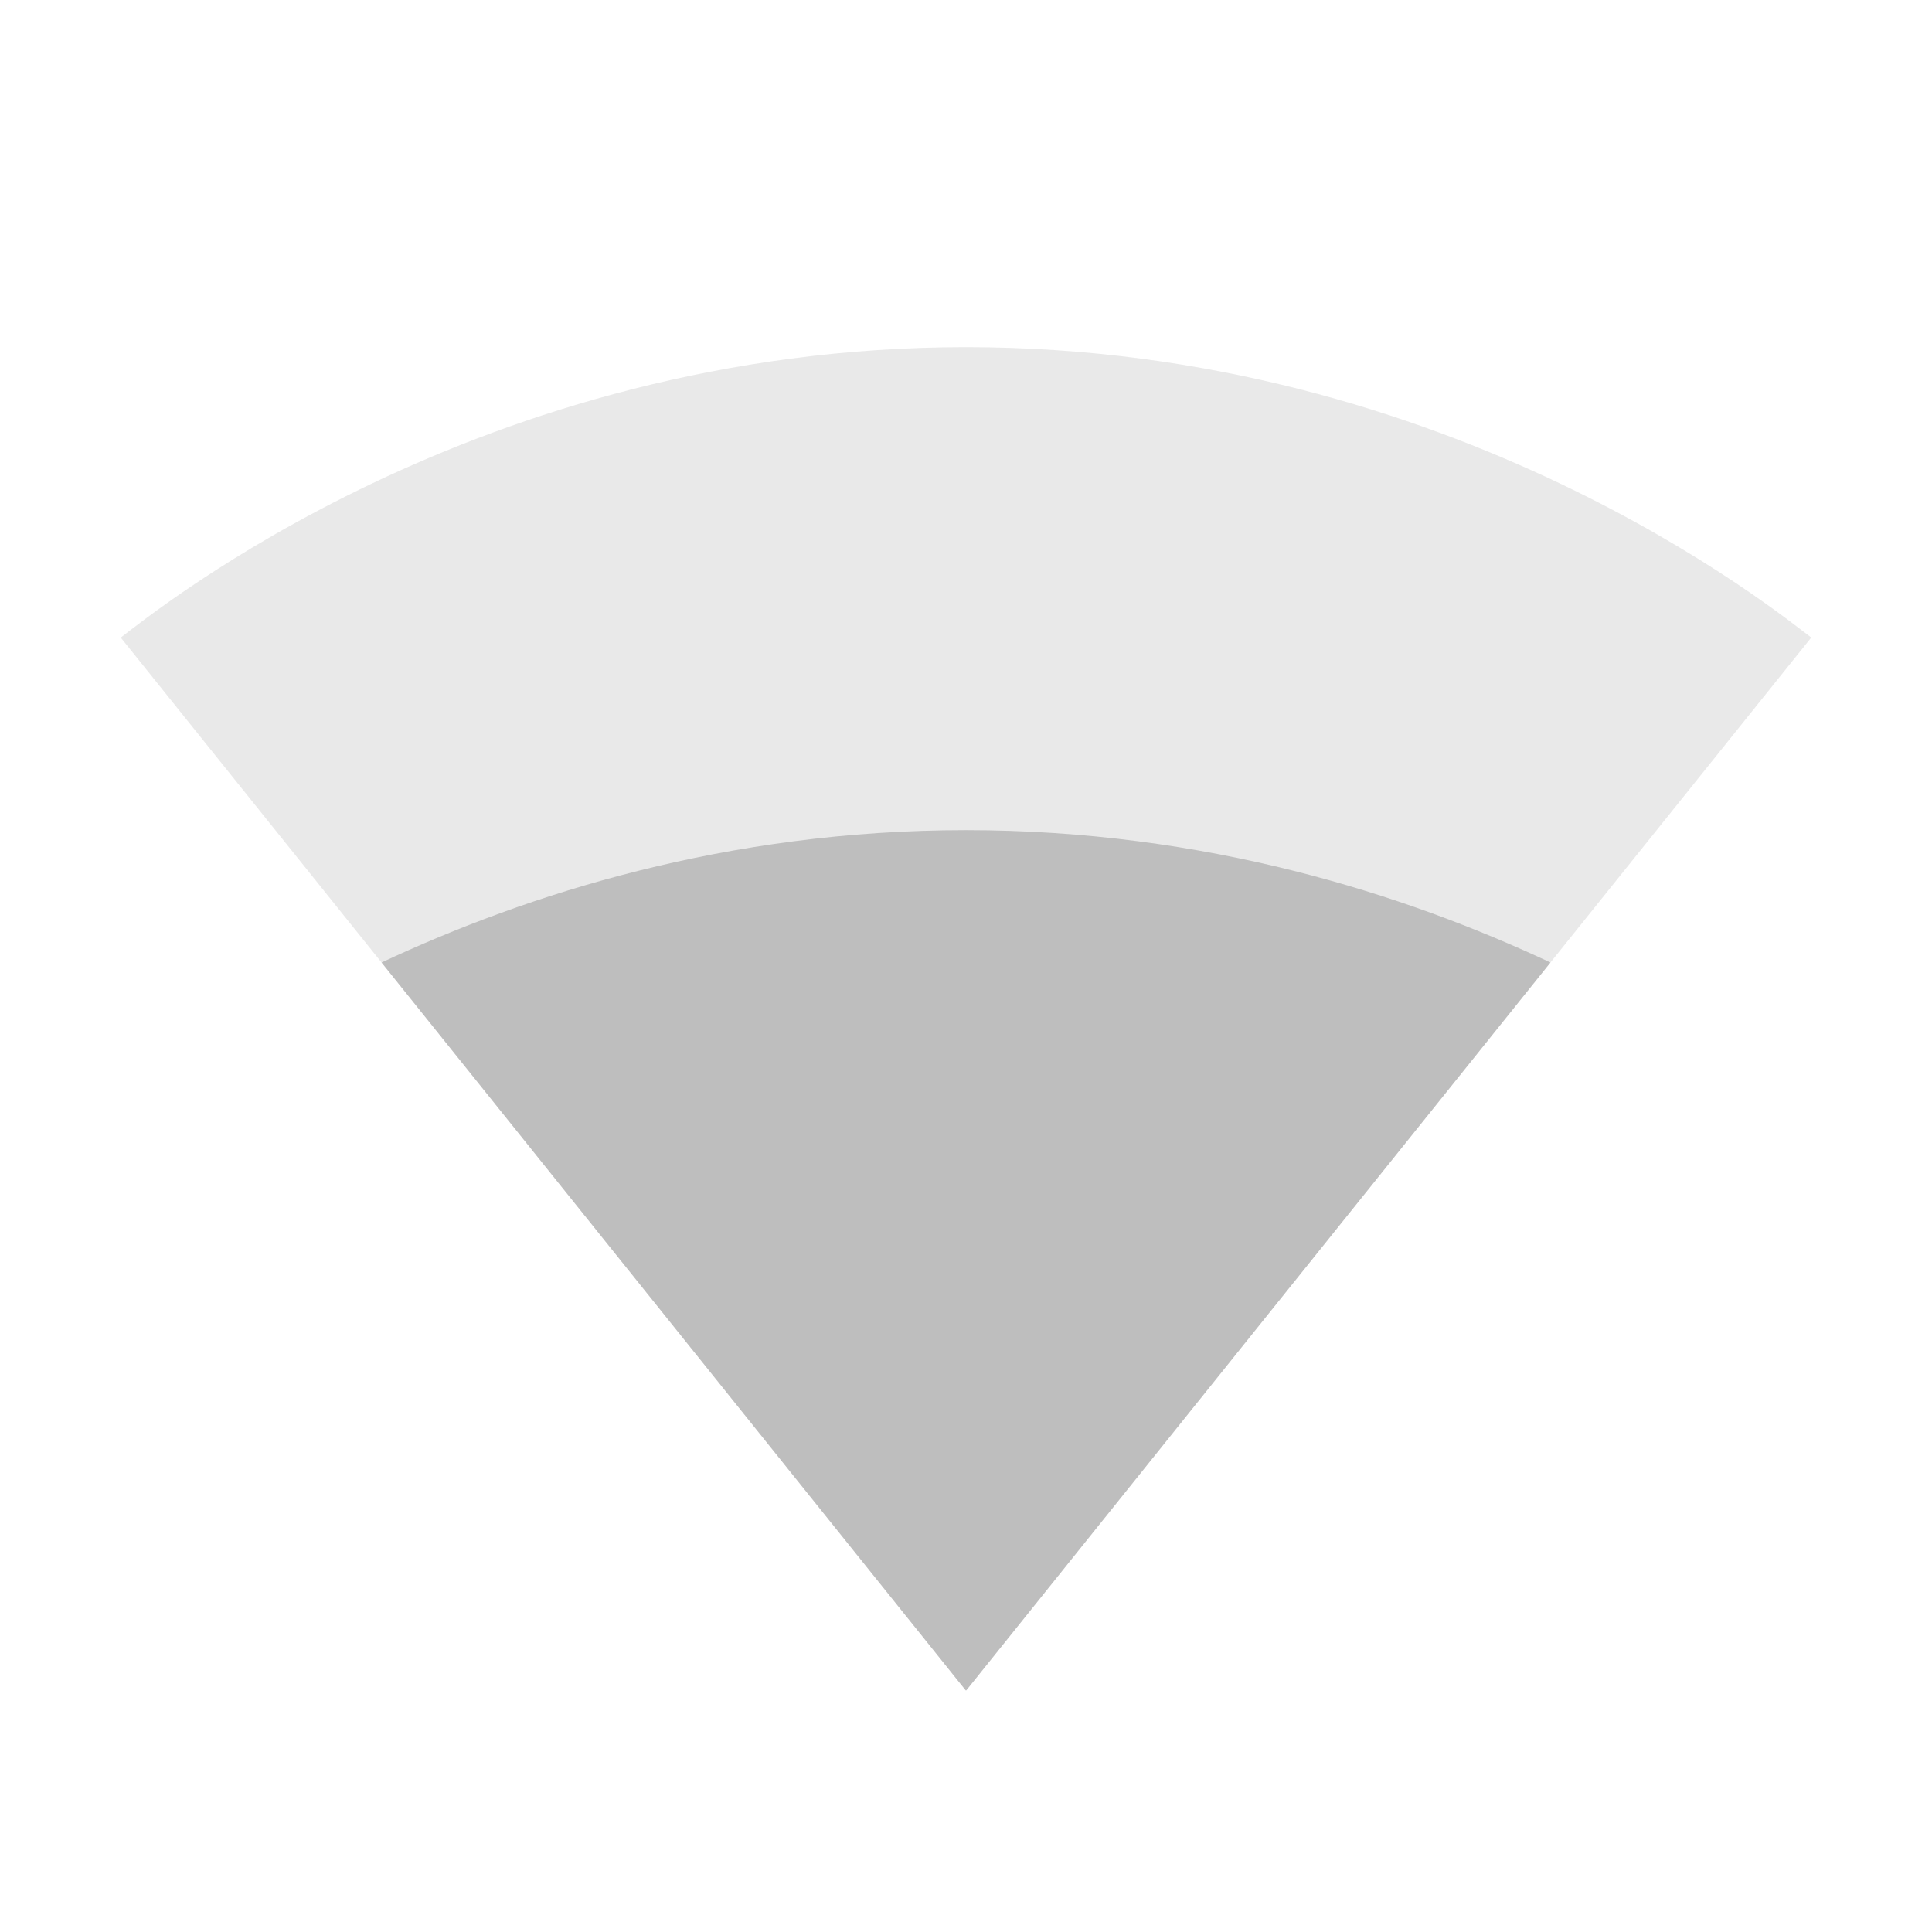 <?xml version="1.0" encoding="UTF-8" standalone="no"?>
<svg
   xmlns:dc="http://purl.org/dc/elements/1.1/"
   xmlns:cc="http://creativecommons.org/ns#"
   xmlns:rdf="http://www.w3.org/1999/02/22-rdf-syntax-ns#"
   xmlns:svg="http://www.w3.org/2000/svg"
   xmlns="http://www.w3.org/2000/svg"
   xmlns:sodipodi="http://sodipodi.sourceforge.net/DTD/sodipodi-0.dtd"
   xmlns:inkscape="http://www.inkscape.org/namespaces/inkscape"
   width="16"
   height="16"
   viewBox="0 0 16 16"
   id="svg2"
   version="1.1"
   inkscape:version="0.91 r13725"
   sodipodi:docname="network-wireless-signal-ok-symbolic.svg">
  <defs
     id="defs8" />
  <sodipodi:namedview
     pagecolor="#ffffff"
     bordercolor="#666666"
     borderopacity="1"
     objecttolerance="10"
     gridtolerance="10"
     guidetolerance="10"
     inkscape:pageopacity="0"
     inkscape:pageshadow="2"
     inkscape:window-width="959"
     inkscape:window-height="1002"
     id="namedview6"
     showgrid="true"
     inkscape:zoom="27.812866"
     inkscape:cx="5.7082682"
     inkscape:cy="7.3966691"
     inkscape:window-x="959"
     inkscape:window-y="0"
     inkscape:window-maximized="0"
     inkscape:current-layer="svg2">
    <inkscape:grid
       type="xygrid"
       id="grid4133" />
  </sodipodi:namedview>
  <path
     d="M 8.006,13.994 15,5.28 c -0.271,-0.204 -2.962,-2.405 -7,-2.405 -4.038,0 -6.729,2.201 -7,2.405 L 7.994,13.994 8,14 l 0.006,-0.006 z"
     id="path4"
     inkscape:connector-curvature="0"
     style="fill:#bebebe;fill-opacity:0.33" />
  <path
     style="fill:#bebebe;fill-opacity:1"
     d="m 8,6.875 c -1.983,0 -3.634,0.531 -4.84,1.096 L 7.994,13.994 8,14 l 0.006,-0.006 4.834,-6.023 C 11.634,7.406 9.983,6.875 8,6.875 Z"
     id="path4178"
     inkscape:connector-curvature="0" />
</svg>
